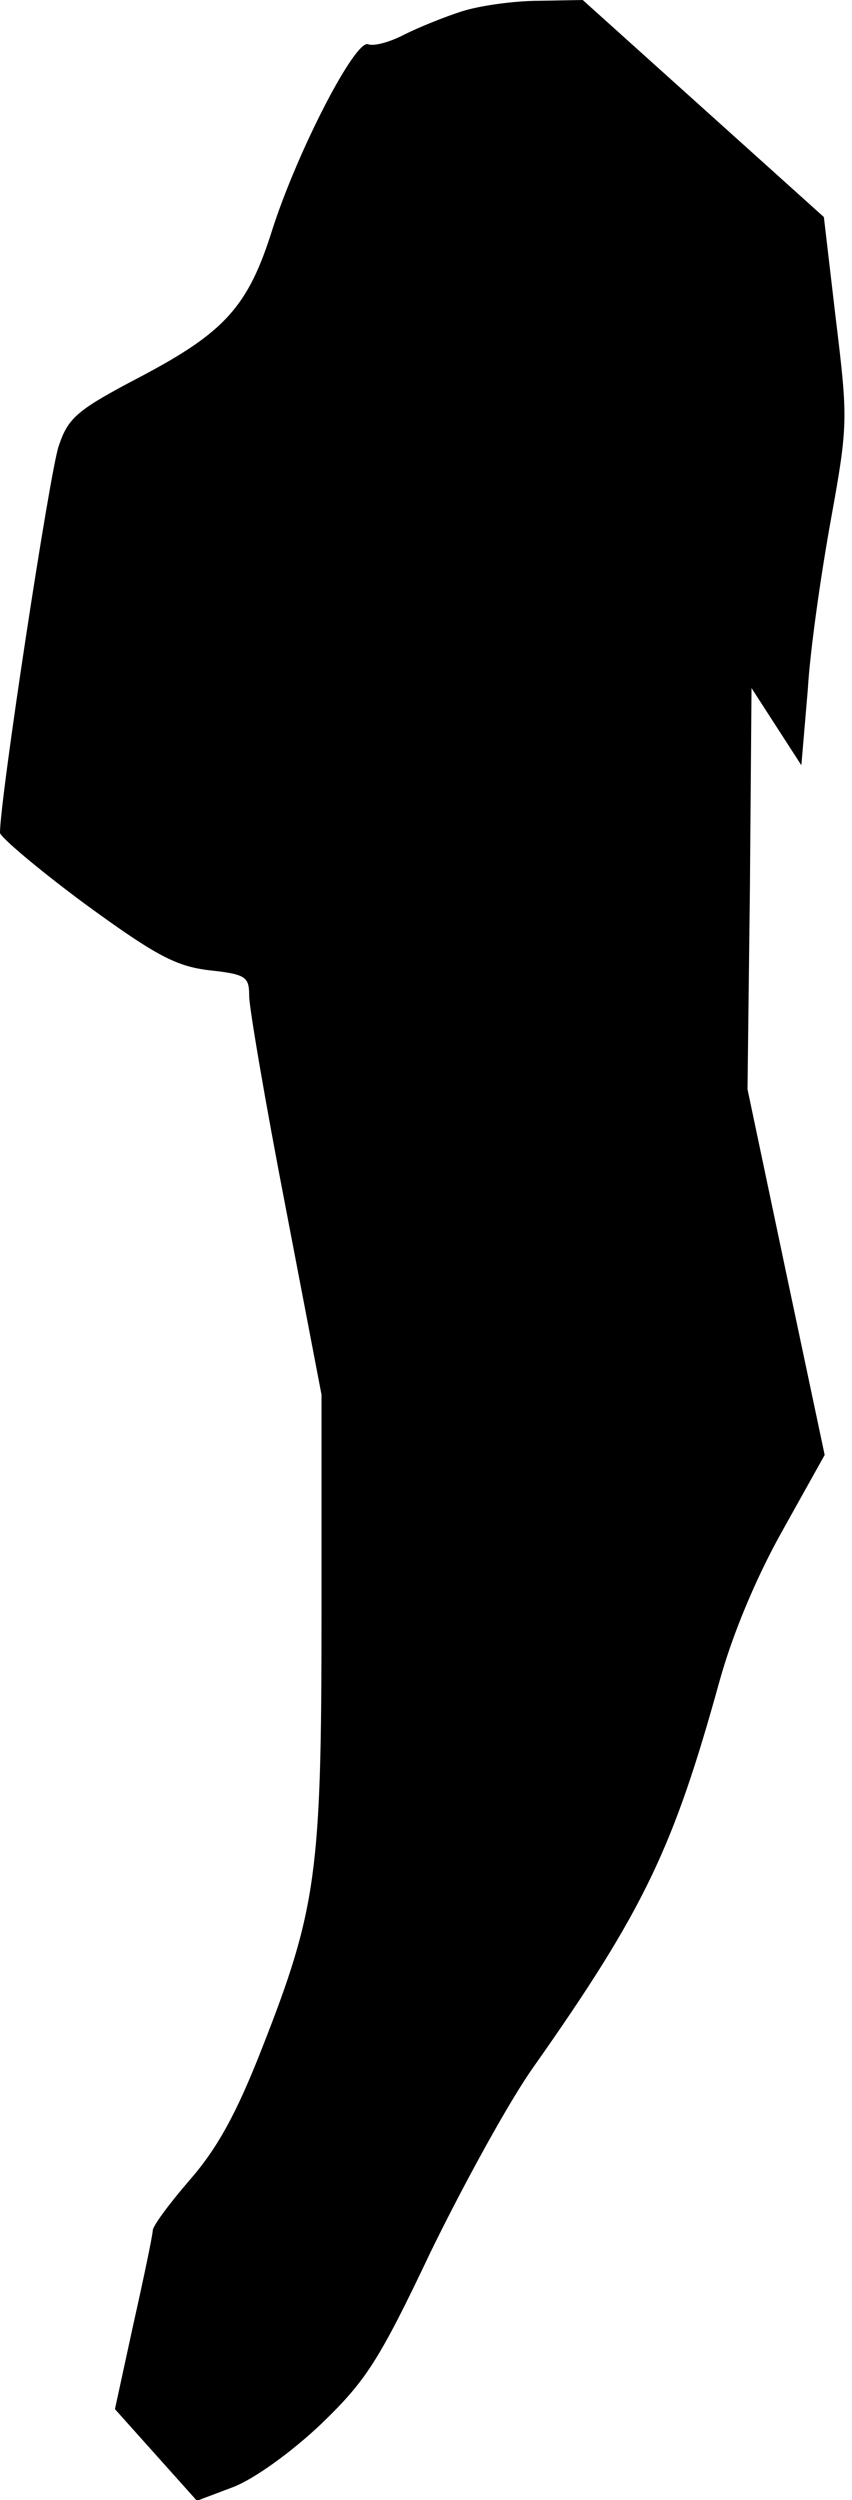 <?xml version="1.0" standalone="no"?>
<!DOCTYPE svg PUBLIC "-//W3C//DTD SVG 20010904//EN"
 "http://www.w3.org/TR/2001/REC-SVG-20010904/DTD/svg10.dtd">
<svg version="1.0" xmlns="http://www.w3.org/2000/svg"
 width="106pt" height="311pt" viewBox="0 0 106 311"
 preserveAspectRatio="xMidYMid meet">
<g transform="translate(0,311) scale(0.1,-0.1)"
fill="#000000" stroke="none">
<path fill="#000000" stroke="none" d="M575 3096 c-22 -7 -54 -20 -72 -29 -17
-9 -38 -15 -45 -12 -16 6 -87 -131 -119 -230 -30 -96 -59 -128 -163 -183 -80
-42 -91 -51 -103 -87 -11 -32 -73 -438 -73 -481 0 -5 47 -45 105 -88 89 -65
114 -78 155 -83 46 -5 50 -8 50 -32 0 -14 20 -132 45 -261 l45 -235 0 -276 c0
-318 -6 -364 -74 -537 -32 -82 -56 -125 -90 -164 -25 -29 -46 -57 -46 -63 0
-5 -11 -58 -24 -116 l-23 -106 51 -57 51 -57 45 17 c26 10 72 43 109 78 56 54
72 78 137 215 41 84 98 188 128 230 138 196 174 273 231 479 16 58 45 128 78
187 l53 95 -48 227 -48 228 3 250 2 249 31 -48 31 -48 8 94 c3 51 17 147 29
213 21 116 21 124 6 247 l-15 128 -150 135 -150 135 -55 -1 c-30 0 -73 -6 -95
-13z"/>
</g>
</svg>
